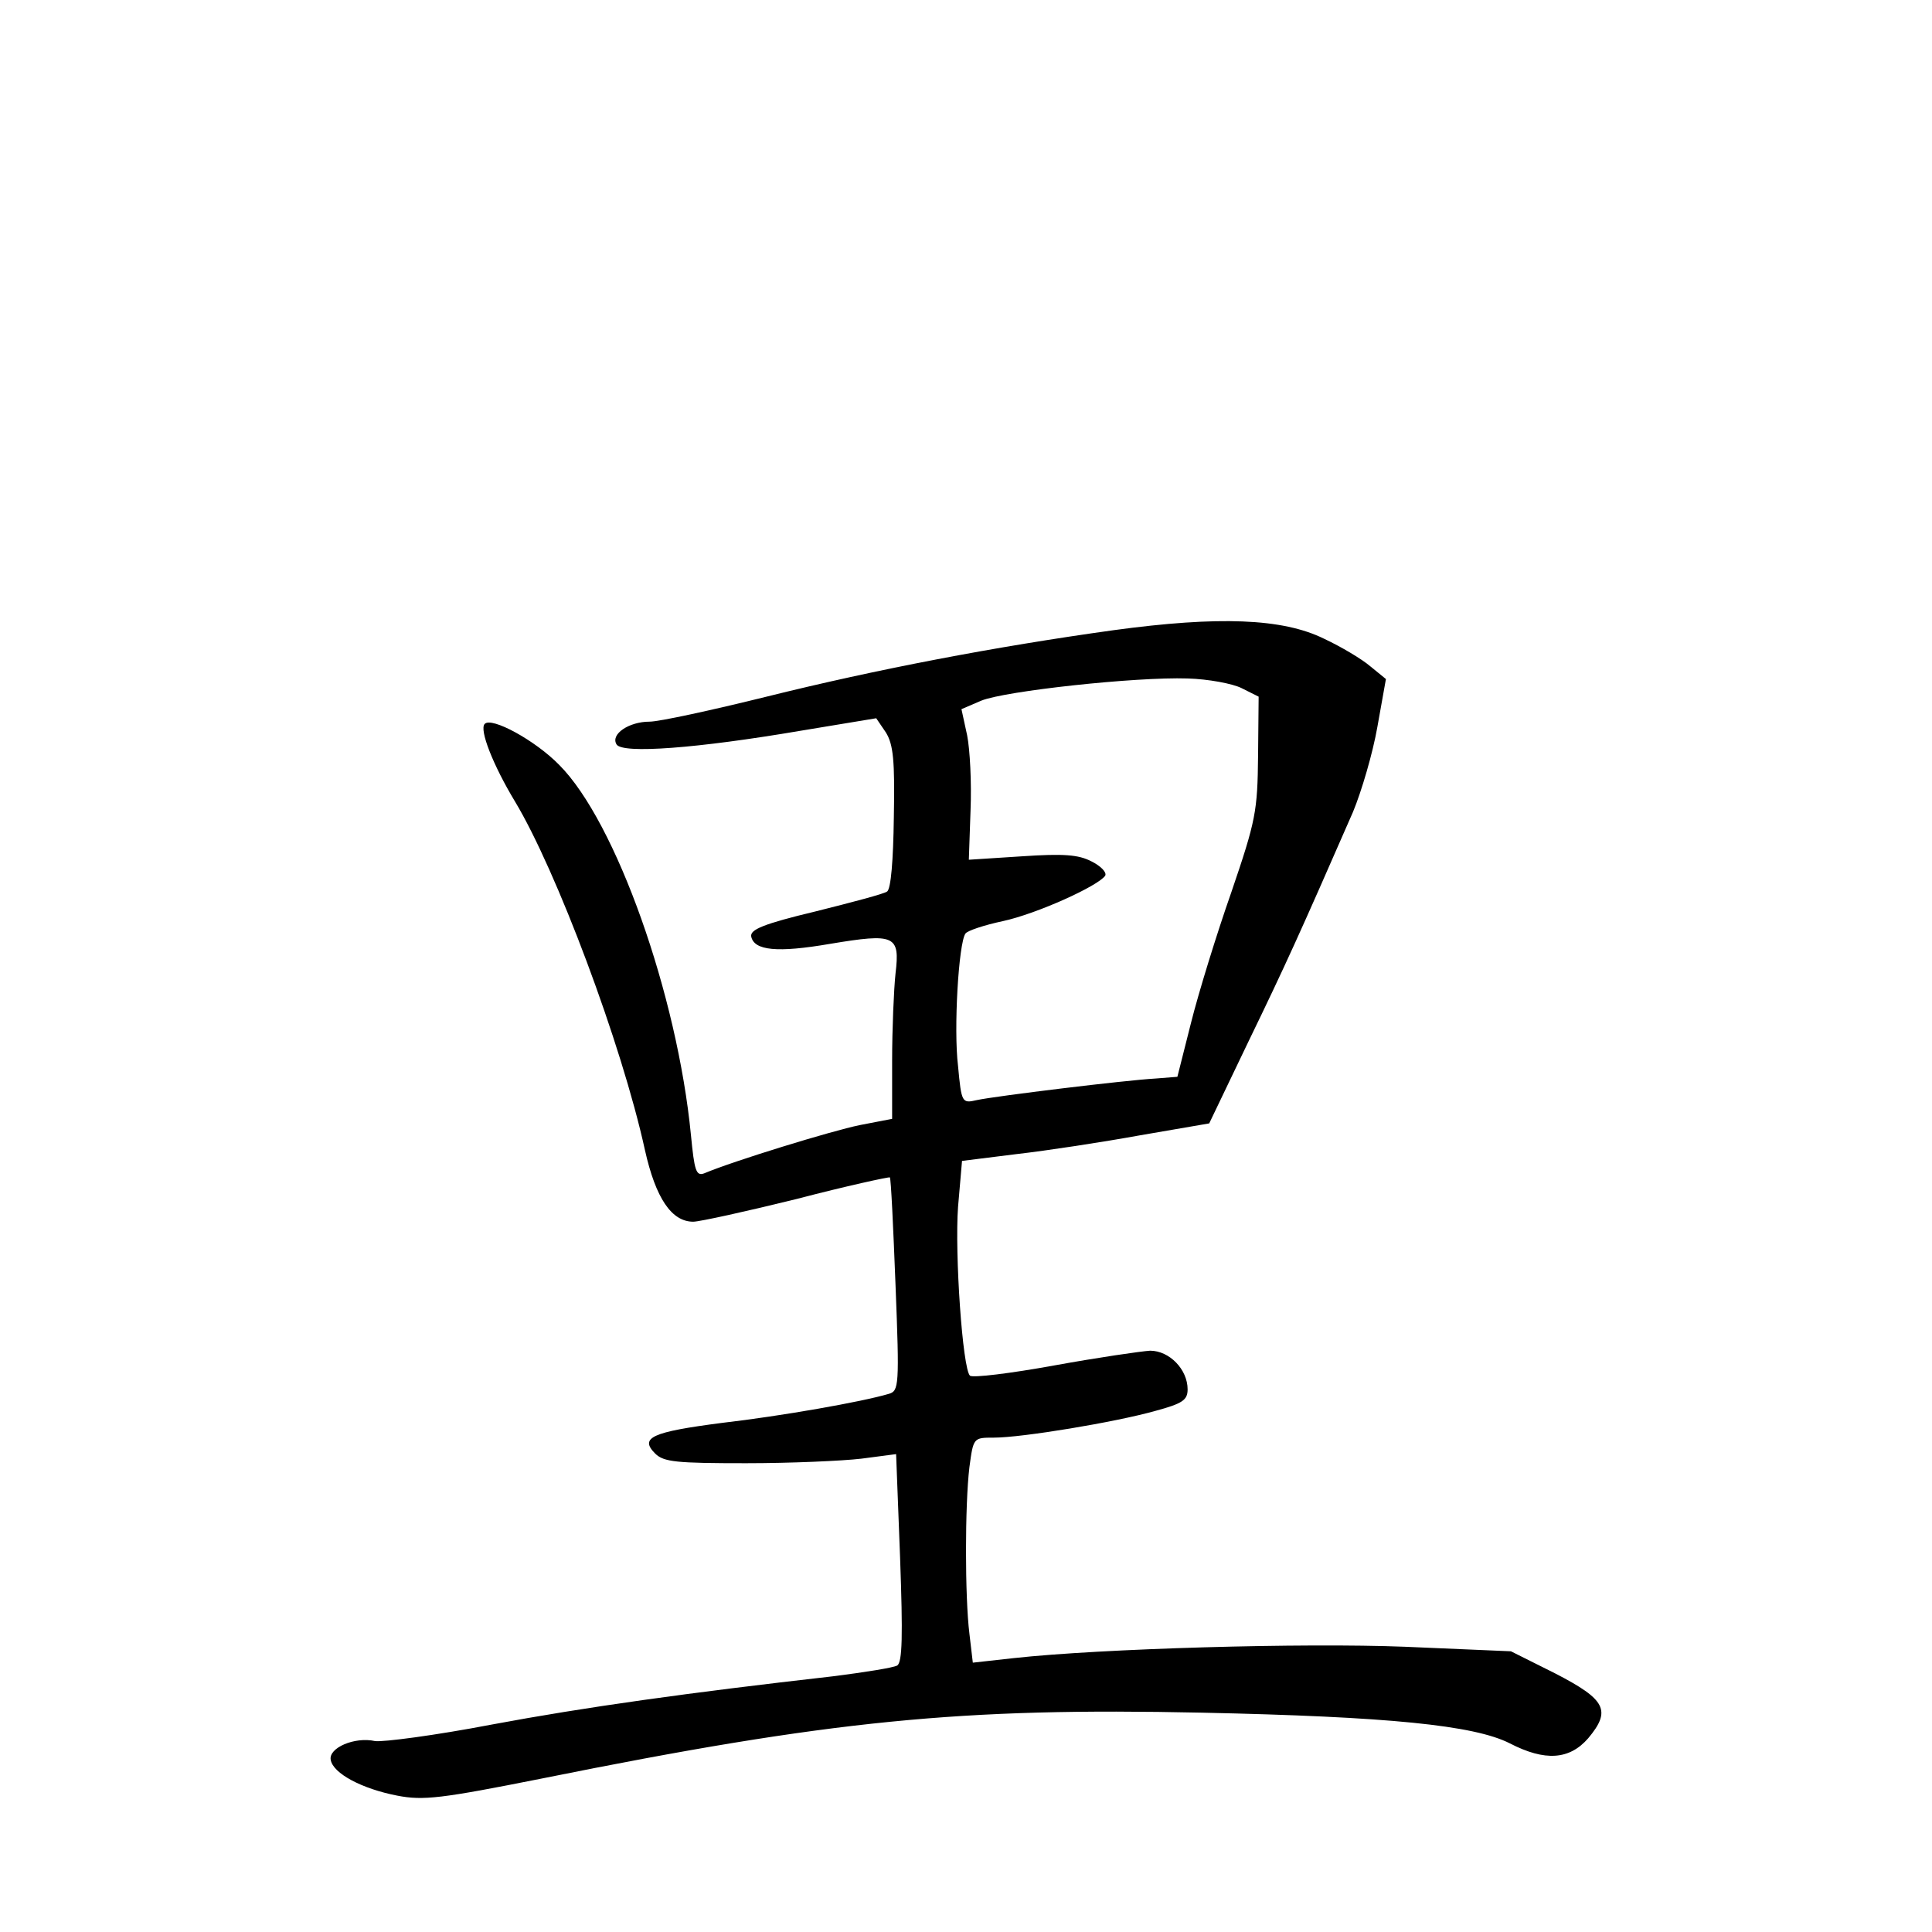 <?xml version="1.0" standalone="no"?>
<!DOCTYPE svg PUBLIC "-//W3C//DTD SVG 20010904//EN"
 "http://www.w3.org/TR/2001/REC-SVG-20010904/DTD/svg10.dtd">
<svg version="1.0" xmlns="http://www.w3.org/2000/svg"
 width="340pt" height="340pt" viewBox="0 0 340 340"
 preserveAspectRatio="xMidYMid meet">
<g transform="translate(0,340) scale(0.1,-0.1)"
fill="#000000" stroke="none">
<path d="M1960 2291 c-209 -29 -418 -69 -611 -117 -97 -24 -189 -44 -206 -44
-36 0 -69 -22 -58 -40 10 -17 142 -7 324 24 l133 22 17 -25 c13 -21 16 -49 14
-150 -1 -74 -5 -126 -12 -130 -5 -4 -62 -19 -126 -35 -92 -22 -115 -32 -113
-44 5 -25 46 -29 139 -13 114 19 123 15 115 -52 -3 -28 -6 -98 -6 -154 l0
-102 -57 -11 c-49 -10 -222 -63 -274 -85 -14 -5 -17 5 -23 67 -24 247 -132
552 -232 652 -42 43 -119 85 -131 72 -10 -10 15 -73 53 -136 73 -121 188 -427
229 -614 19 -85 47 -126 85 -126 11 0 93 18 182 40 88 23 162 39 164 38 2 -2
6 -87 10 -190 7 -177 6 -186 -12 -191 -47 -14 -189 -39 -293 -51 -124 -16
-146 -26 -118 -54 15 -15 38 -17 160 -17 78 0 169 4 203 8 l61 8 7 -182 c5
-138 4 -184 -5 -190 -7 -4 -58 -12 -113 -19 -255 -29 -435 -54 -601 -85 -99
-19 -191 -31 -205 -29 -36 8 -82 -12 -78 -33 4 -24 55 -51 117 -63 46 -9 78
-5 254 30 511 103 739 125 1162 116 328 -7 479 -22 542 -54 62 -32 105 -29
138 9 41 49 31 68 -58 114 l-78 39 -187 8 c-178 7 -533 -3 -688 -20 l-72 -8
-6 51 c-8 65 -8 226 0 293 7 52 7 52 43 52 49 0 213 27 284 47 48 13 57 19 57
38 0 35 -32 68 -66 68 -16 -1 -92 -12 -169 -26 -77 -14 -143 -22 -148 -18 -13
12 -27 214 -21 297 l7 81 96 12 c53 6 151 21 217 33 l122 21 70 146 c64 132
89 187 183 402 15 36 35 104 43 150 l15 84 -27 22 c-15 13 -52 35 -82 49 -73
36 -186 40 -370 15z m225 -102 l30 -15 -1 -104 c-1 -98 -4 -114 -47 -240 -26
-74 -58 -178 -71 -230 l-24 -95 -38 -3 c-54 -3 -283 -31 -315 -38 -26 -6 -27
-5 -33 60 -8 65 1 216 13 233 3 5 33 15 66 22 60 13 168 62 180 80 3 6 -8 17
-24 25 -23 12 -49 14 -123 9 l-93 -6 3 87 c2 48 -1 107 -6 132 l-10 46 35 15
c42 17 271 42 363 39 36 -1 79 -9 95 -17z"/>
</g>
</svg>
